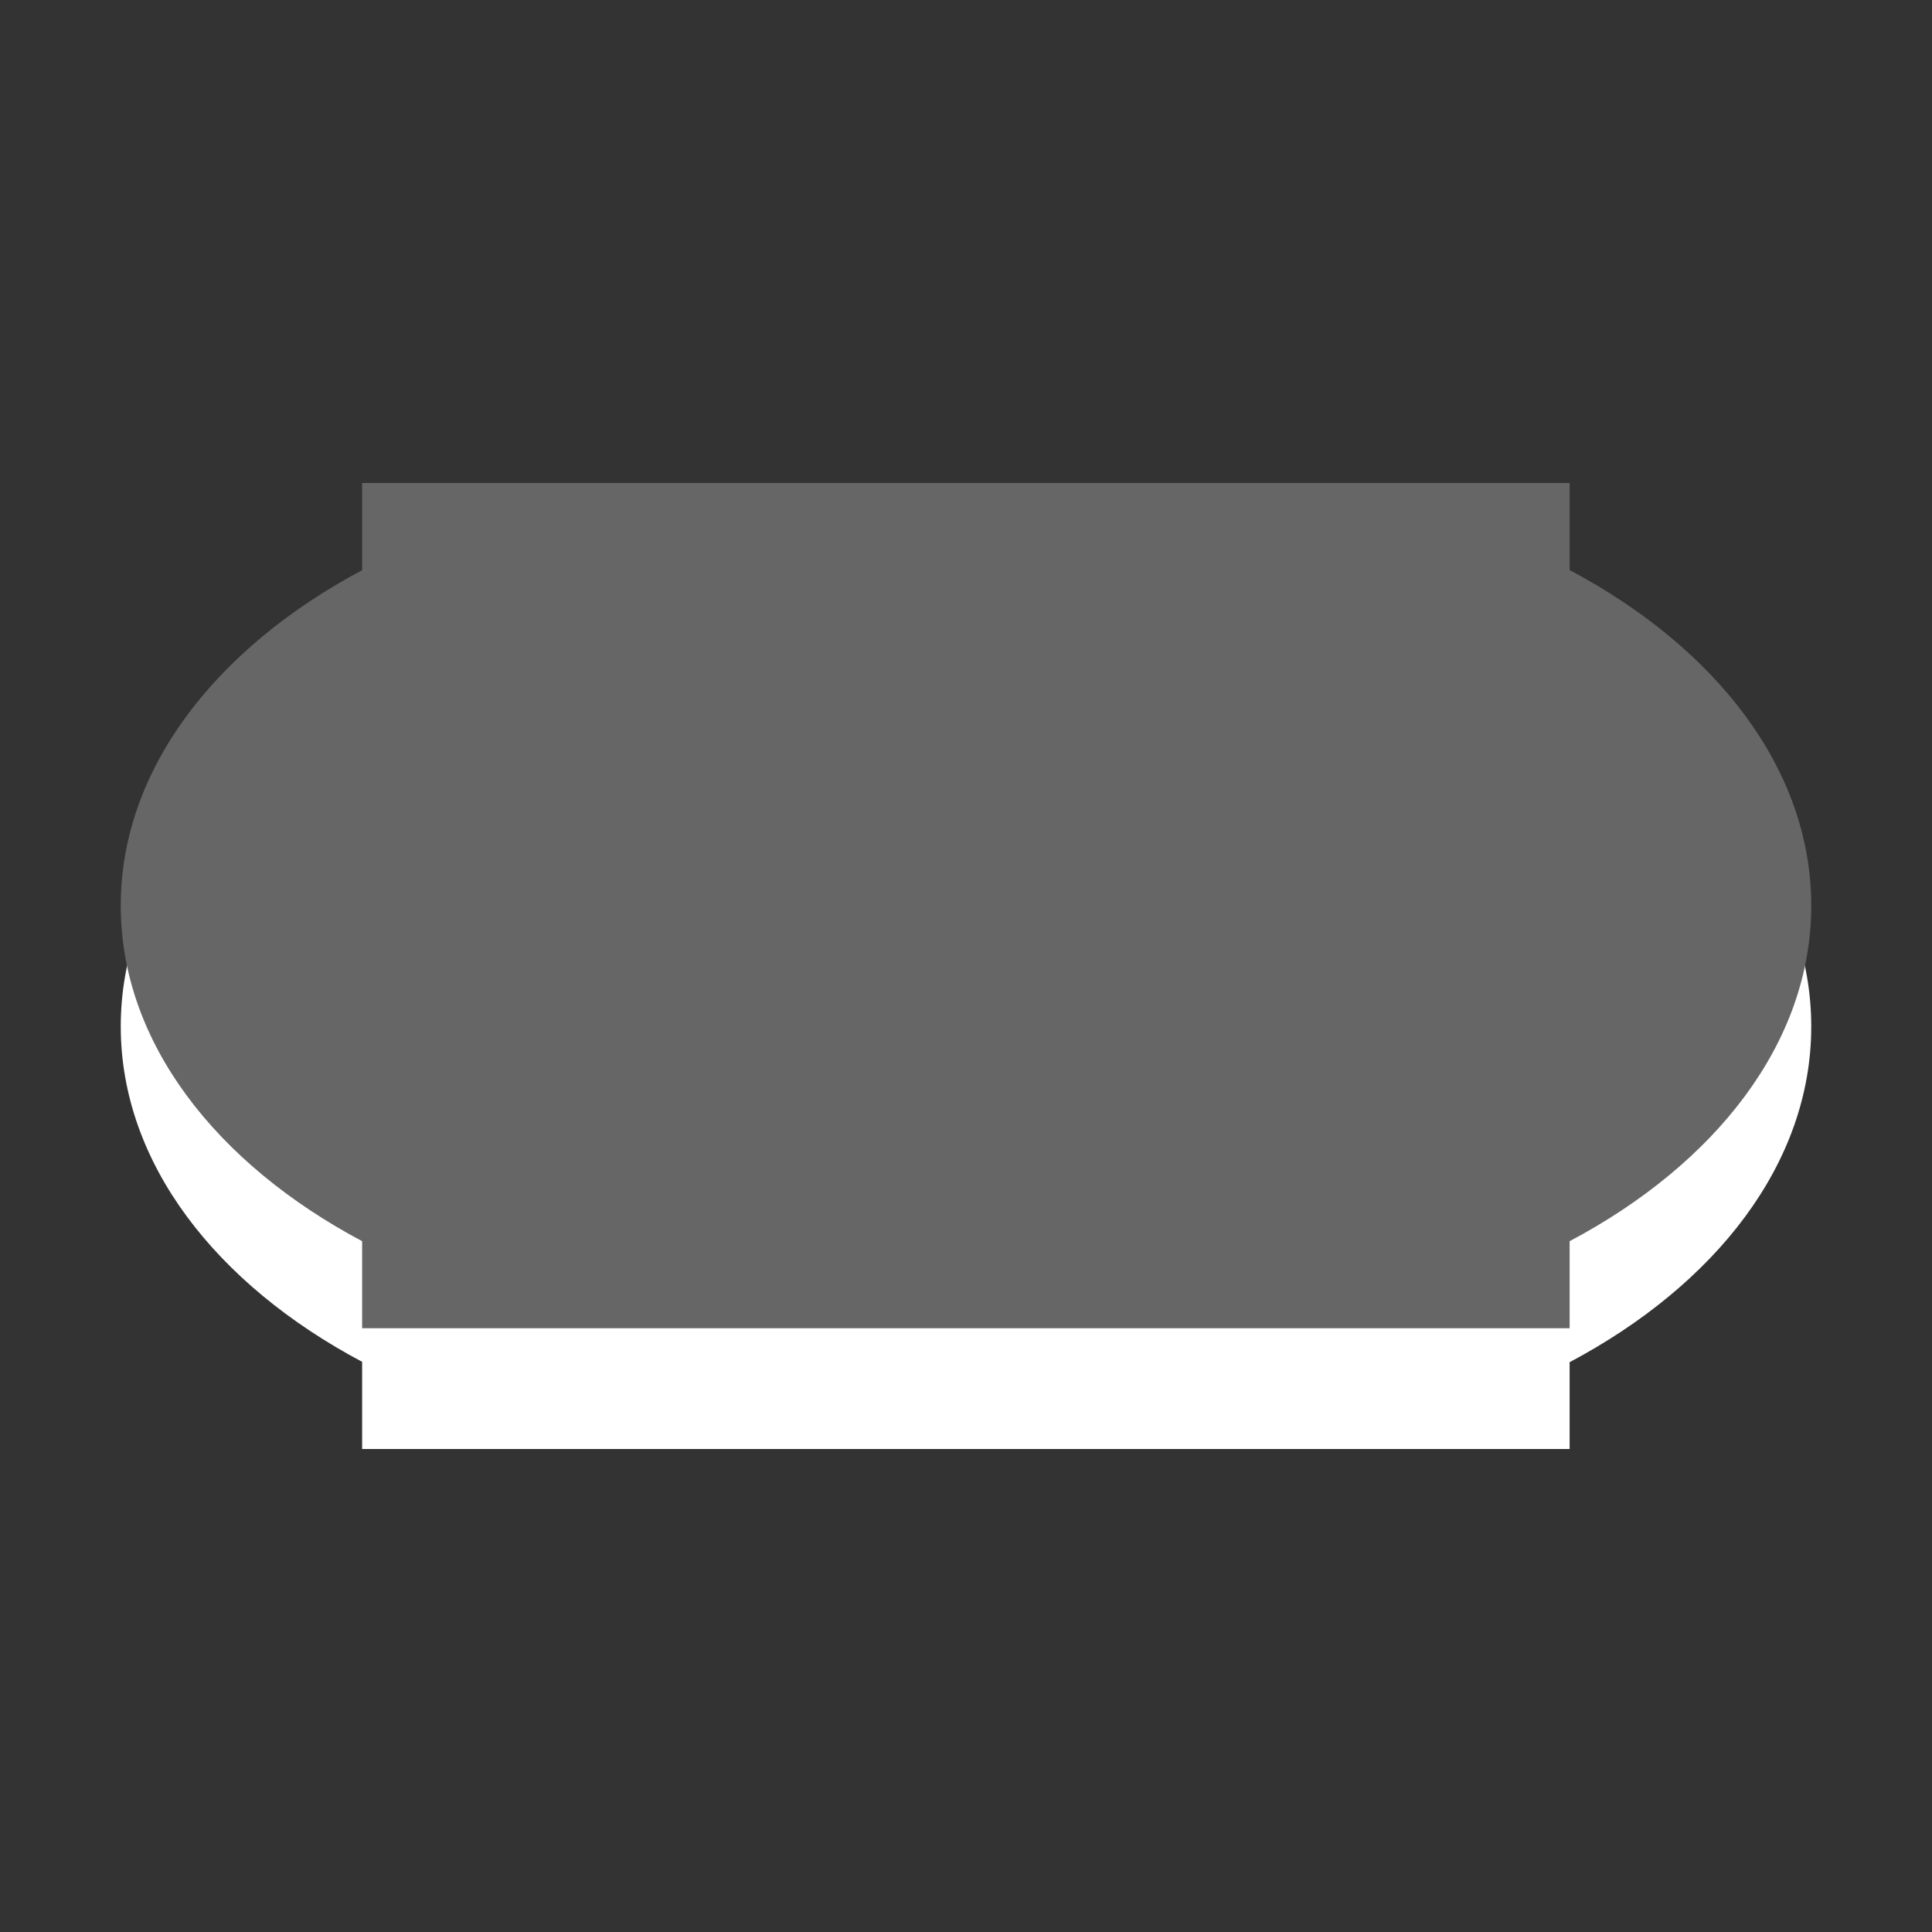 <?xml version="1.0" encoding="utf-8"?>
<!--<?xml-stylesheet type="text/css" href="svg.css"?>-->
<!DOCTYPE svg PUBLIC "-//W3C//DTD SVG 1.1//EN" "http://www.w3.org/Graphics/SVG/1.1/DTD/svg11.dtd">
<svg version="1.1" xmlns="http://www.w3.org/2000/svg" xmlns:xlink="http://www.w3.org/1999/xlink" x="0px" y="0px" width="16px" height="16px" viewBox="0 0 16 16" xml:space="preserve">
	
	<rect x="0" y="0" width="16" height="16" fill="#333333" stroke="none"/>
	
	<title>Label</title> 
	<desc>Label Icon</desc> 
	
	<!--
		@author		Harald Szekely 
		@copyright	2011 WoltLab GmbH 
		@license	GNU Lesser General Public License <http://opensource.org/licenses/lgpl-license.php> 
	--> 
	
	<defs>
		<style type="text/css">
			<![CDATA[
				.Upper1 {fill: #666;}
				.Lower1 {fill: #fff;}
			]]>
		</style>
	</defs>
	
	<g id="IconLabel">
		<path class="Lower1" style="fill-rule: evenodd; clip-rule: evenodd;f" d="M15,8.501
			c0-1.135-0.795-2.139-2.001-2.779V5h-10v0.722
			c-1.205,0.641-1.999,1.644-1.999,2.778c0,1.134,0.793,2.138,1.999,2.778V12h2.995
			c0.002,0,0.004,0,0.007,0H10c0.002,0,0.005,0,0.007,0h2.992v-0.719
			C14.205,10.641,15,9.637,15,8.501z"/>
		<path class="Upper1" style="fill-rule: evenodd; clip-rule: evenodd;" d="M15,7.5
			c0-1.135-0.795-2.139-2.001-2.779V4h-10v0.722c-1.205,0.641-1.999,1.644-1.999,2.778
			s0.793,2.138,1.999,2.779V11h2.995c0.002,0,0.004,0,0.007,0H10
			c0.002,0,0.005,0,0.007,0h2.992v-0.721C14.205,9.64,15,8.636,15,7.5z"/>
	</g>
</svg>
